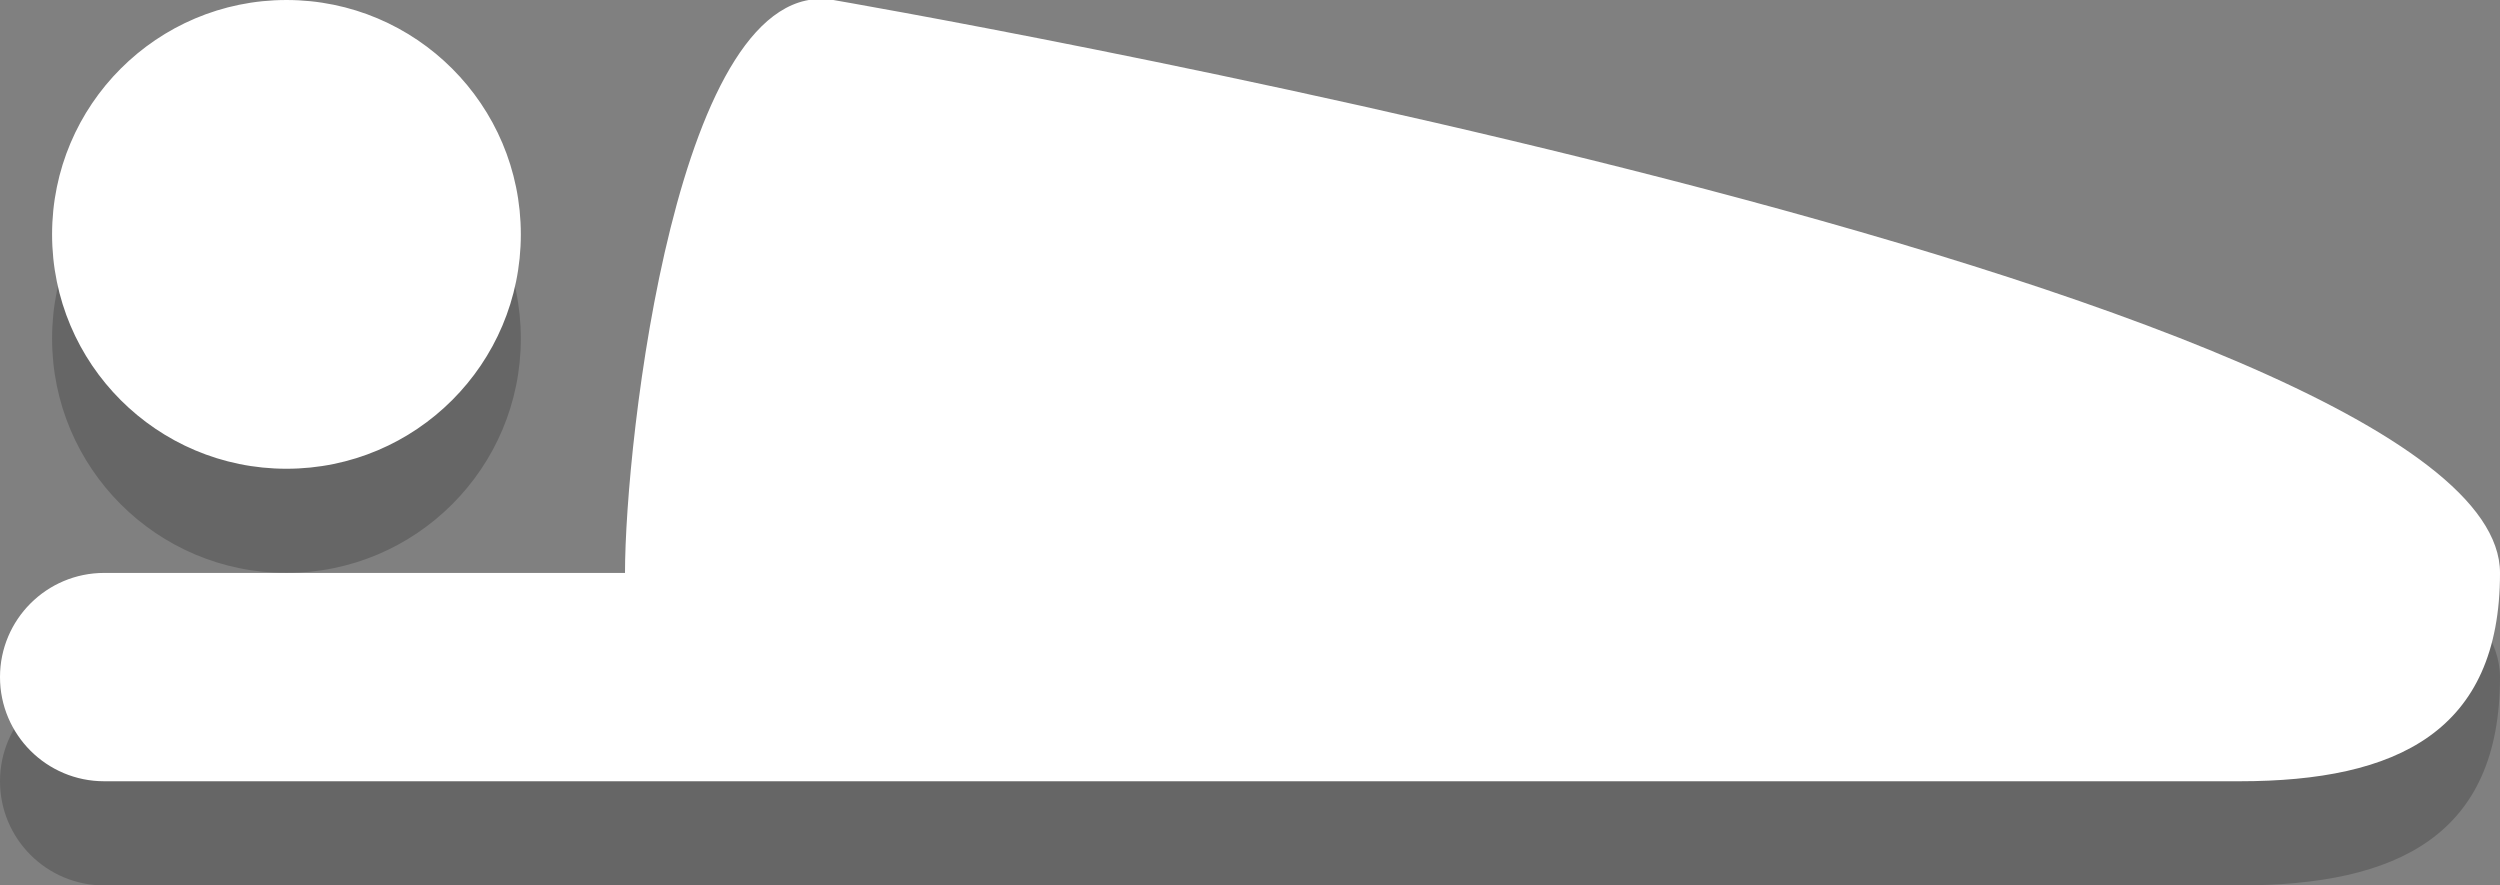 <?xml version="1.0" encoding="UTF-8"?>
<svg width="96" height="34" version="1.1" viewBox="0 0 96 34" xmlns="http://www.w3.org/2000/svg">
<rect x="0" y="0" width="96" height="34" fill="#808080" stroke="none"/>
<path d="m11 4c-4.971 0-9 4.029-9 9 0 4.971 4.029 9 9 9s9-4.029 9-9c0-4.971-4.029-9-9-9zm21 0c-6-1-8 17-8 22h-20c-2.209 0-4 1.791-4 4s1.791 4 4 4h82c6.075 0 10-1.925 10-8 0-11-64-22-64-22z" fill-opacity=".2"/>
<path d="m11 7.7152e-5c-4.971 0-9 4.029-9 9 0 4.971 4.029 9 9 9 4.971 0 9-4.029 9-9 0-4.971-4.029-9-9-9zm21 0c-6-1-8 17-8 22h-20c-2.209 0-4 1.791-4 4s1.791 4 4 4h82c6.075 0 10-1.925 10-8 0-11-64-22-64-22z" fill="#fff"/>
</svg>
